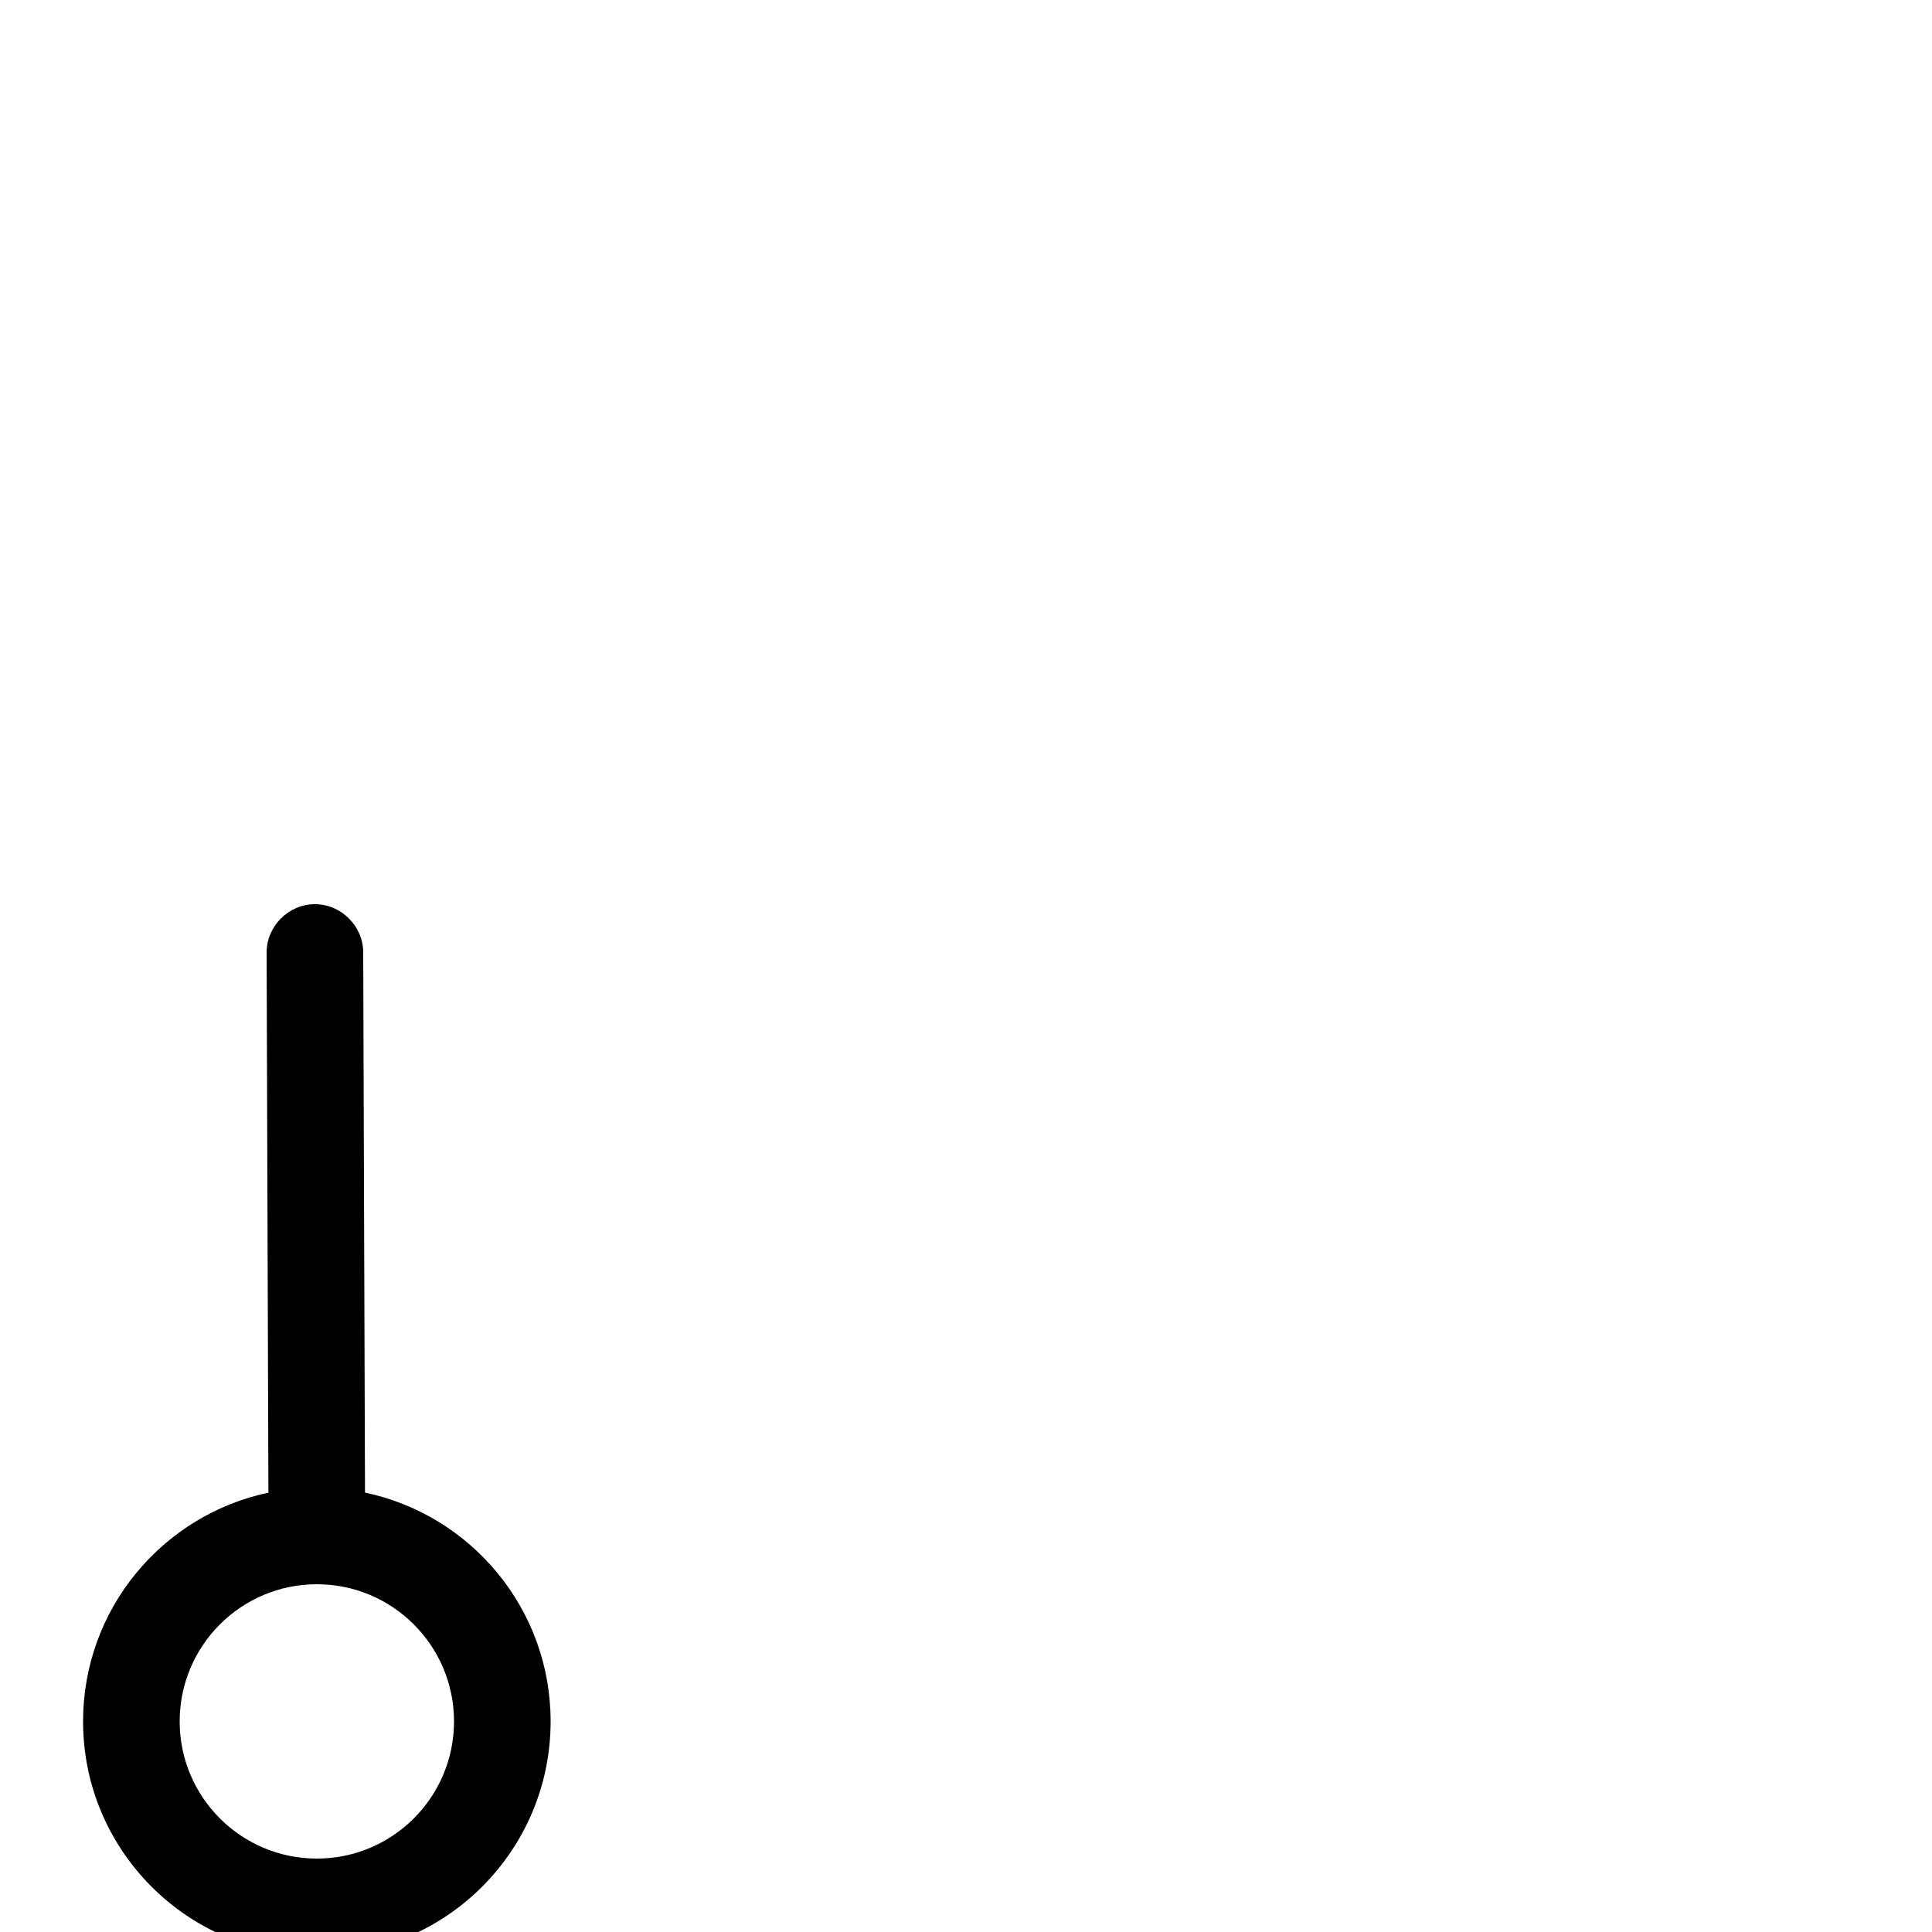 <svg xmlns="http://www.w3.org/2000/svg" viewBox="0 -1000 1000 1000">
	<path fill="#000000" d="M93 -109C93 -148.193 124.807 -180 164 -180C203.193 -180 235 -148.193 235 -109C235 -69.807 203.193 -38 164 -38C124.807 -38 93 -69.807 93 -109ZM162.917 -532C149.3 -531.955 137.955 -520.534 138 -506.917L138.926 -227.397C84.144 -215.844 43 -167.211 43 -109C43 -42.193 97.193 12 164 12C230.807 12 285 -42.193 285 -109C285 -167.263 243.782 -215.932 188.926 -227.428L188 -507.083C187.955 -520.7 176.534 -532.045 162.917 -532Z"/>
</svg>